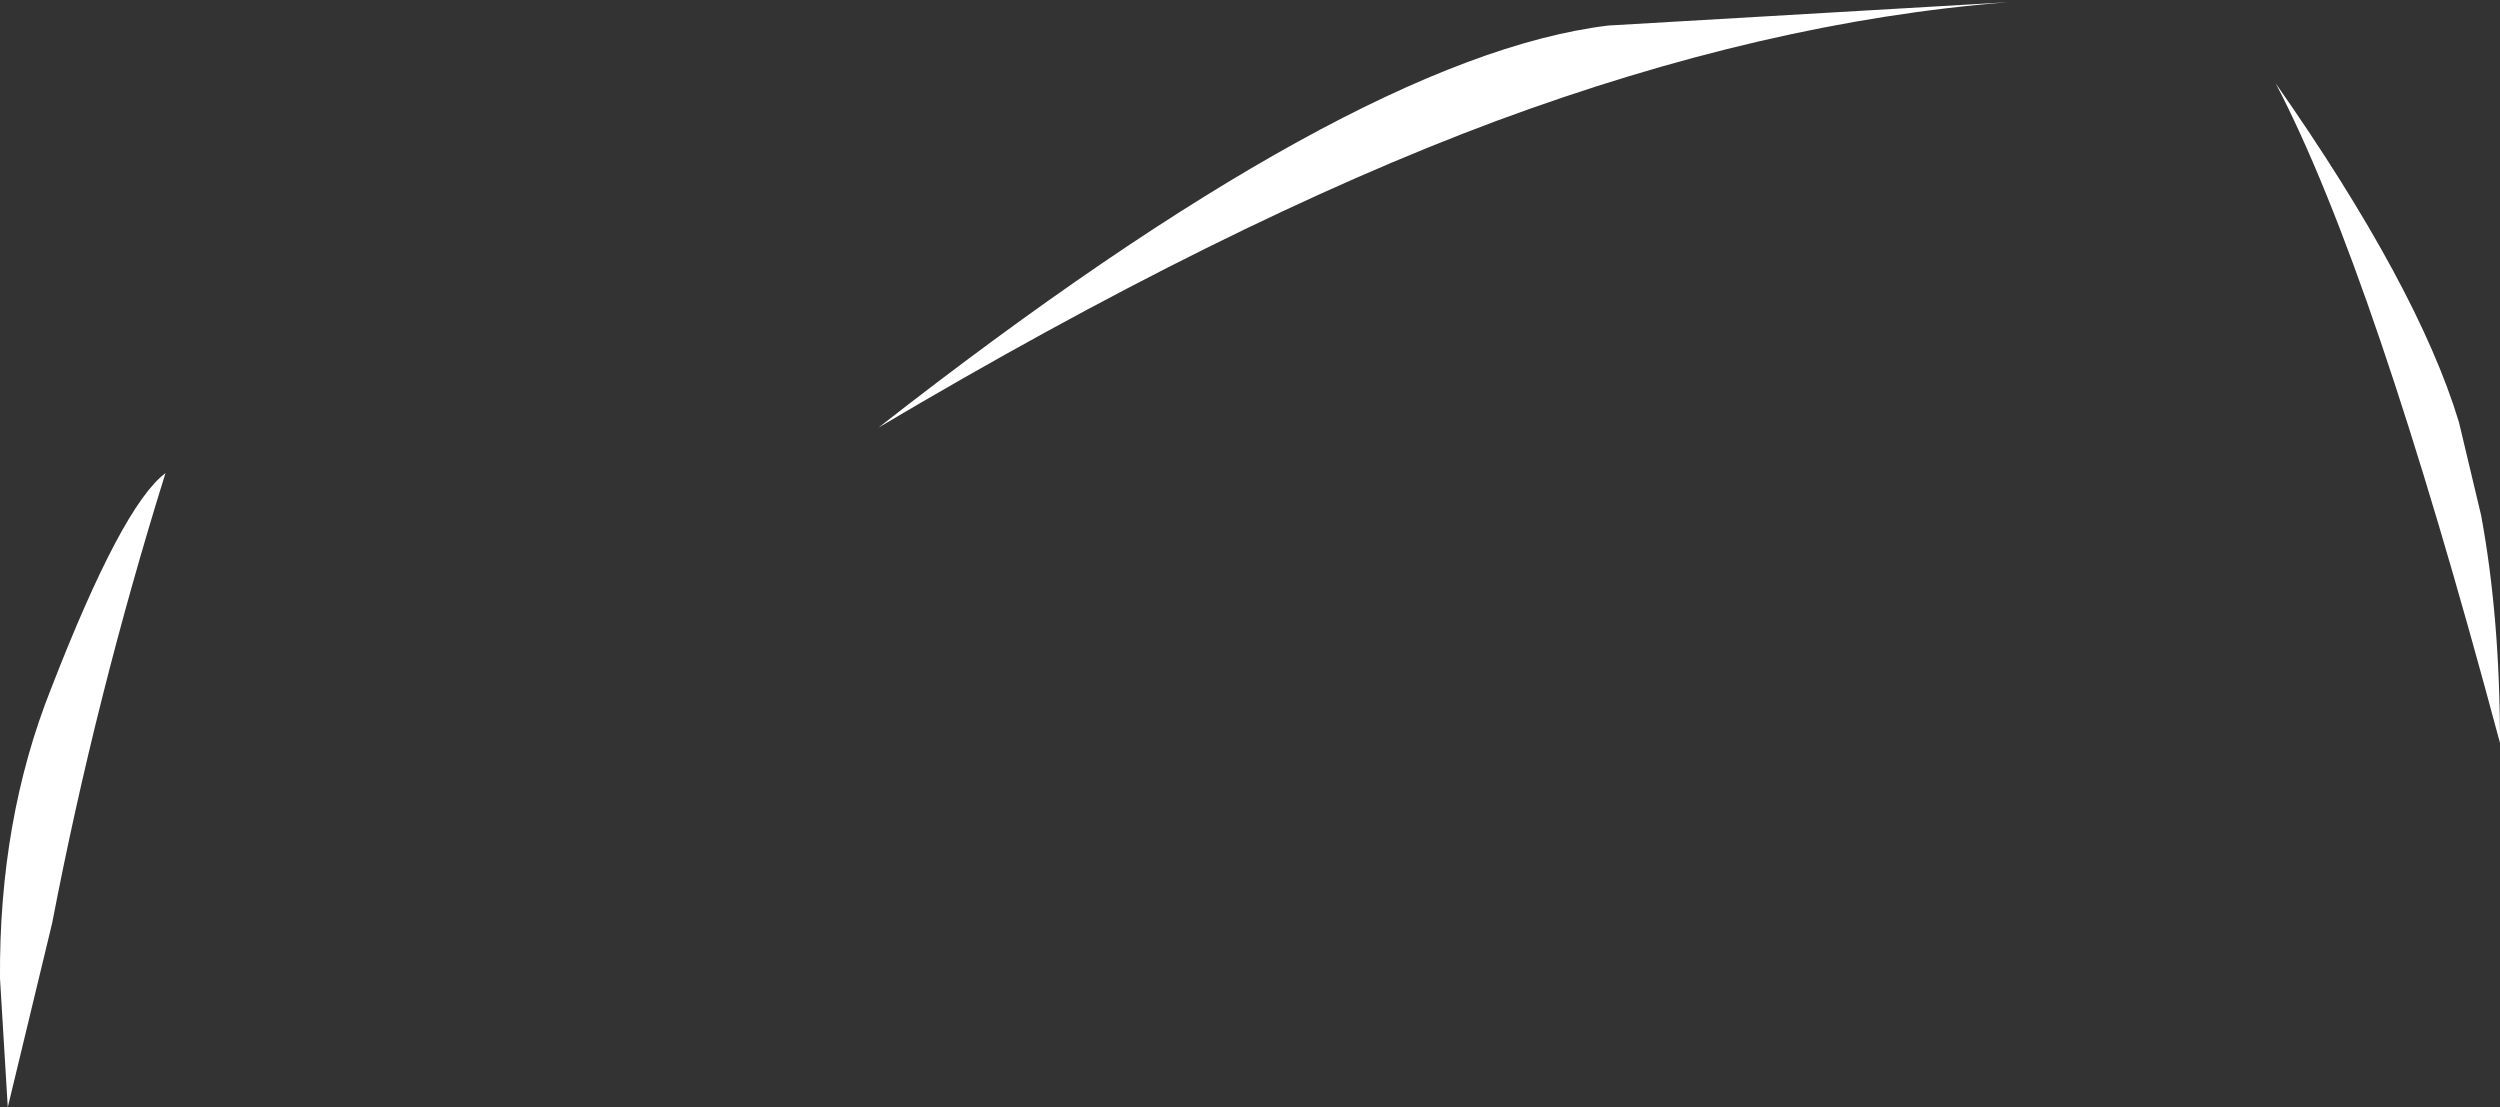 <?xml version="1.0" encoding="UTF-8" standalone="no"?>
<svg xmlns:xlink="http://www.w3.org/1999/xlink" height="49.85px" width="112.55px" xmlns="http://www.w3.org/2000/svg">
  <rect width="100%" height="100%" fill="#333333" stroke="none"/>
  <g transform="matrix(1.0, 0.0, 0.0, 1.0, 19.55, 16.7)">
    <path d="M47.8 -11.25 Q35.6 -6.7 20.0 2.55 41.35 -14.15 52.85 -15.55 L70.85 -16.6 Q59.95 -15.75 47.8 -11.25 M93.0 16.75 Q87.3 -4.55 82.9 -12.95 89.3 -3.8 91.15 2.3 L92.15 6.5 Q93.0 11.1 93.0 16.75 M-12.1 4.6 Q-15.25 14.7 -17.2 24.85 L-19.2 33.15 -19.55 27.35 Q-19.6 20.2 -17.25 14.3 -14.05 6.05 -12.1 4.6" fill="#ffffff" fill-rule="evenodd" stroke="none"/>
  </g>
</svg>

